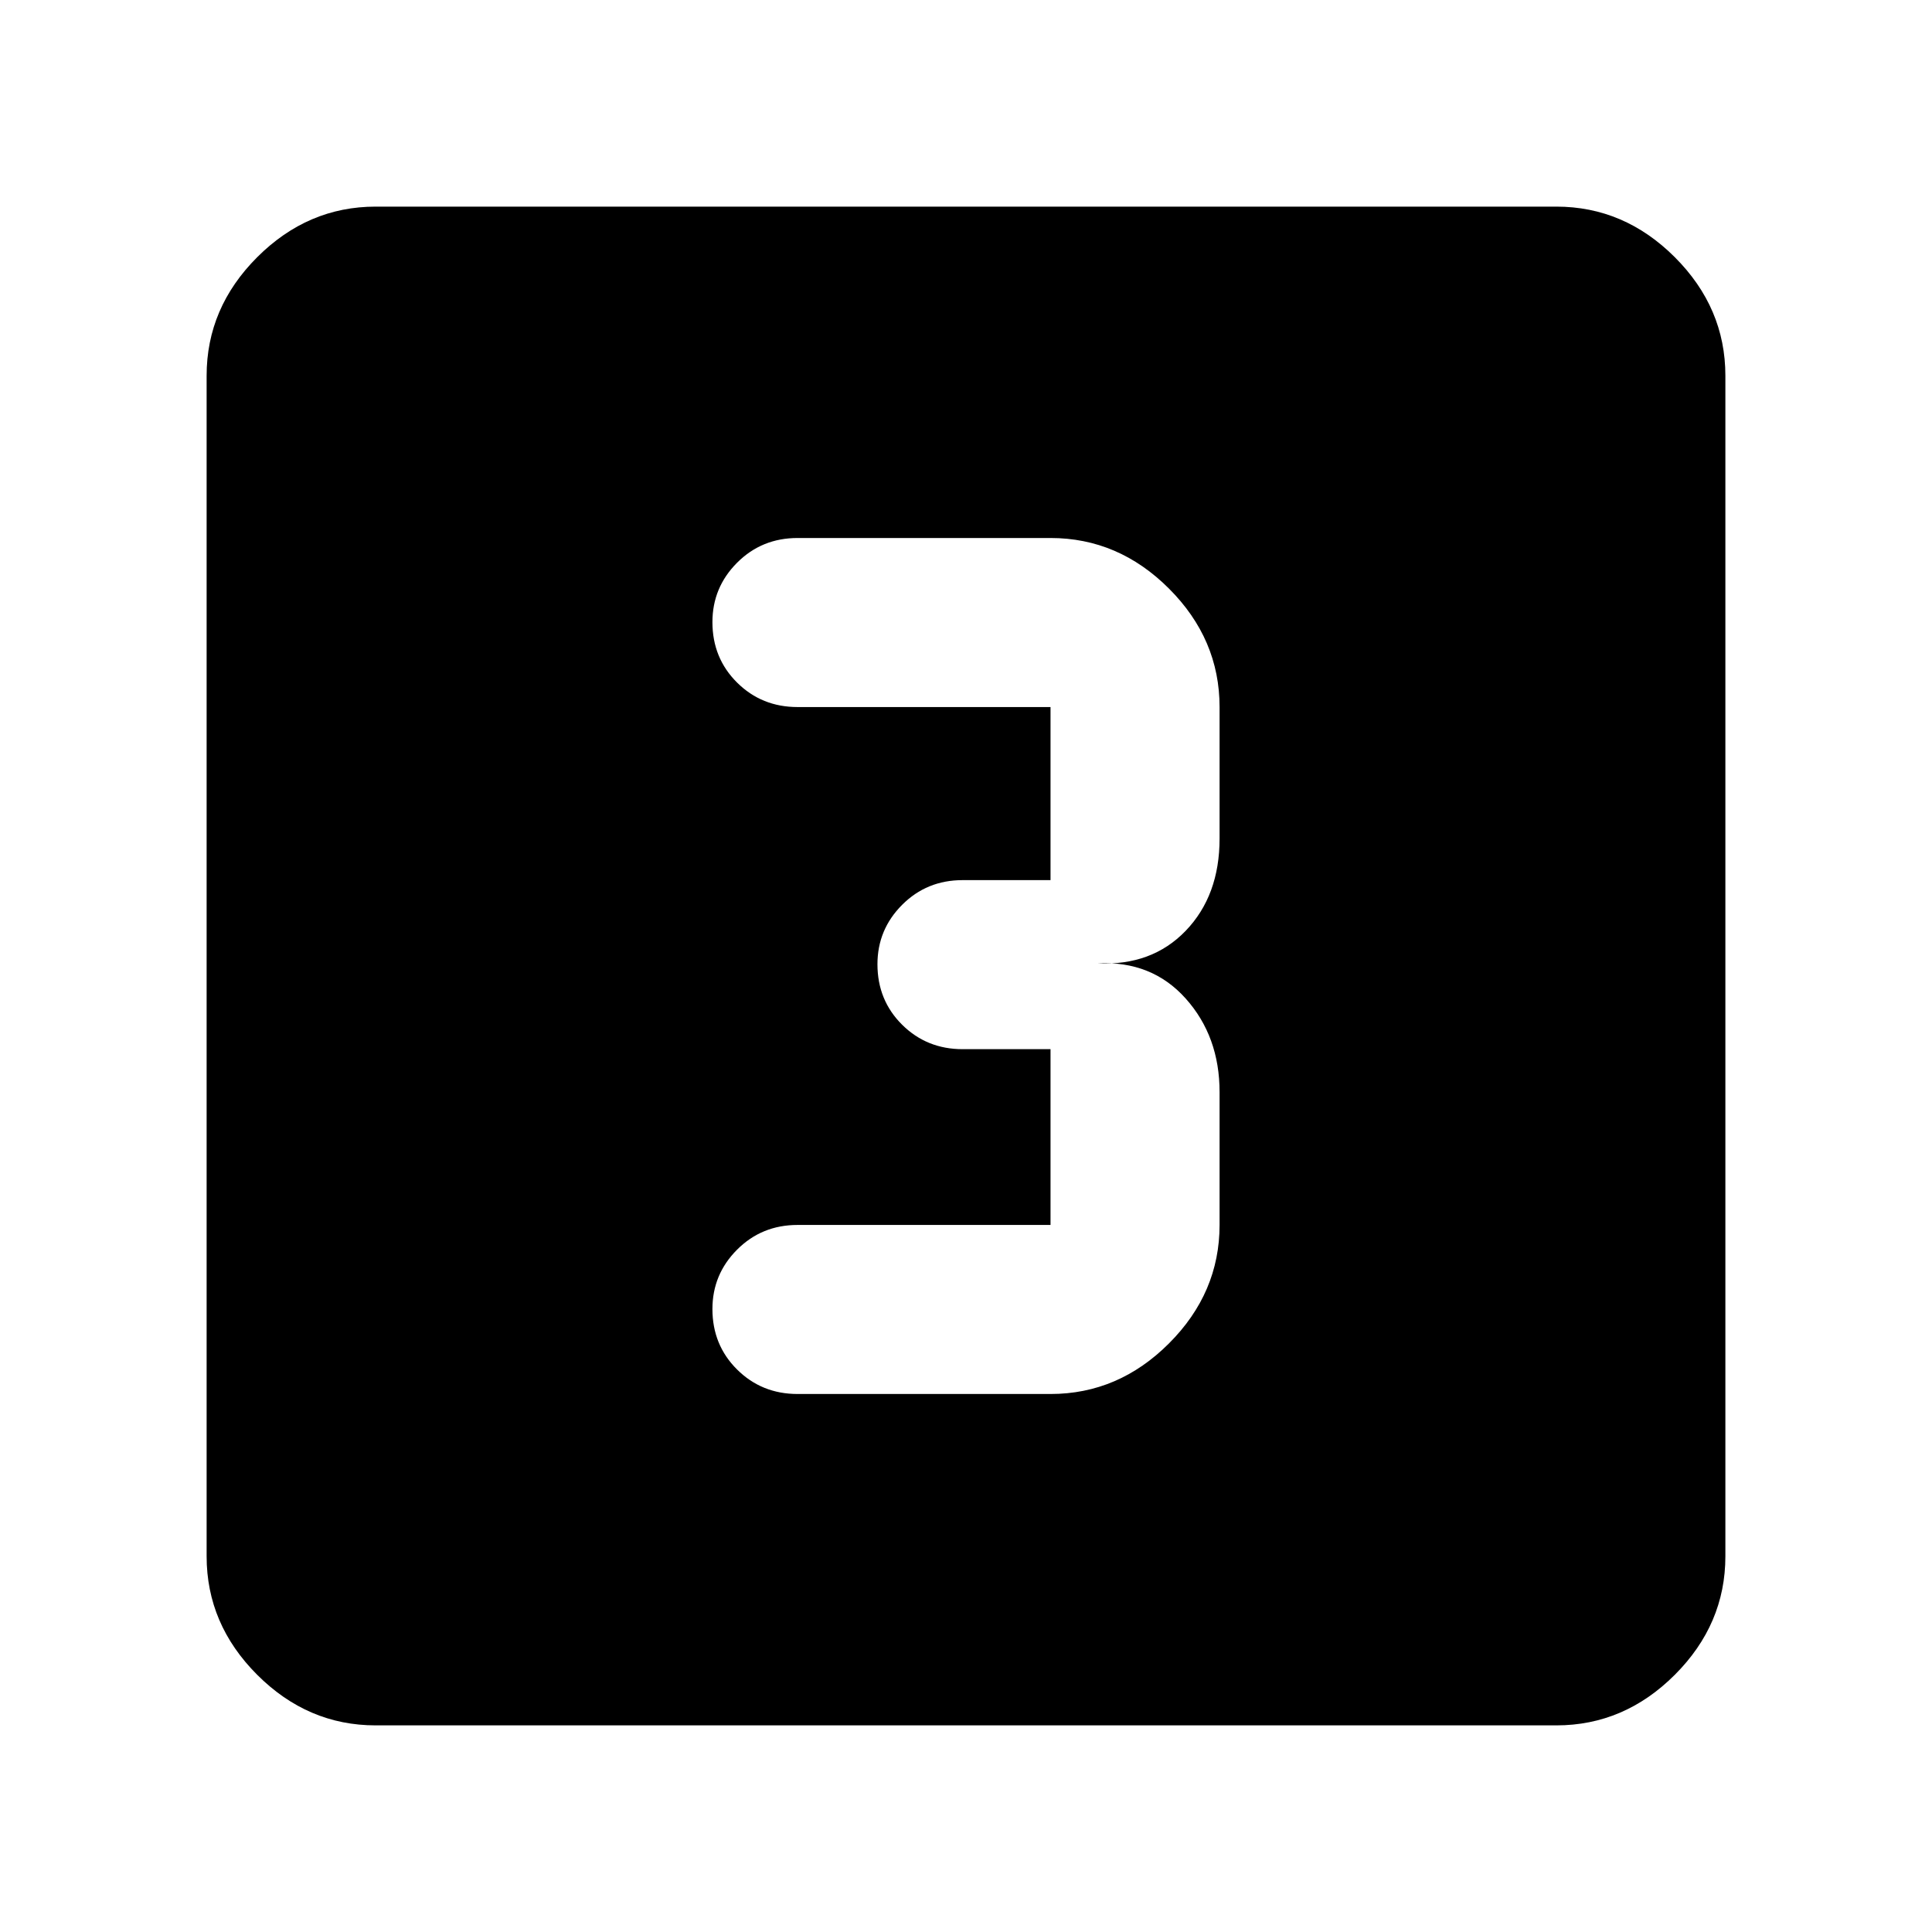<svg xmlns="http://www.w3.org/2000/svg" height="40" viewBox="0 -960 960 960" width="40"><path d="M522-267.33q33.73 0 58.86-25.14Q606-317.61 606-351.33v-66q0-27.67-16.83-46.5-16.84-18.84-43.84-17.5 27 1.33 43.84-16.17Q606-515 606-543.33v-65.34q0-33.72-25.14-58.86-25.13-25.14-58.86-25.14H396.33q-17.83 0-30.08 12.29Q354-668.1 354-650.88q0 17.88 12.25 30.05 12.25 12.16 30.08 12.16H522v86h-43.67q-17.83 0-30.08 12.29Q436-498.1 436-480.88q0 17.88 12.25 30.05 12.25 12.16 30.08 12.16H522v87.34H396.33q-17.83 0-30.08 12.28T354-309.55q0 17.88 12.25 30.05 12.25 12.17 30.08 12.17H522ZM186.67-102.67q-33.73 0-58.87-25.13-25.13-25.14-25.13-58.87v-586.66q0-33.73 25.13-58.87 25.14-25.13 58.87-25.13h586.66q33.73 0 58.87 25.13 25.13 25.14 25.13 58.87v586.66q0 33.73-25.13 58.87-25.14 25.13-58.87 25.13H186.67Z"/></svg>